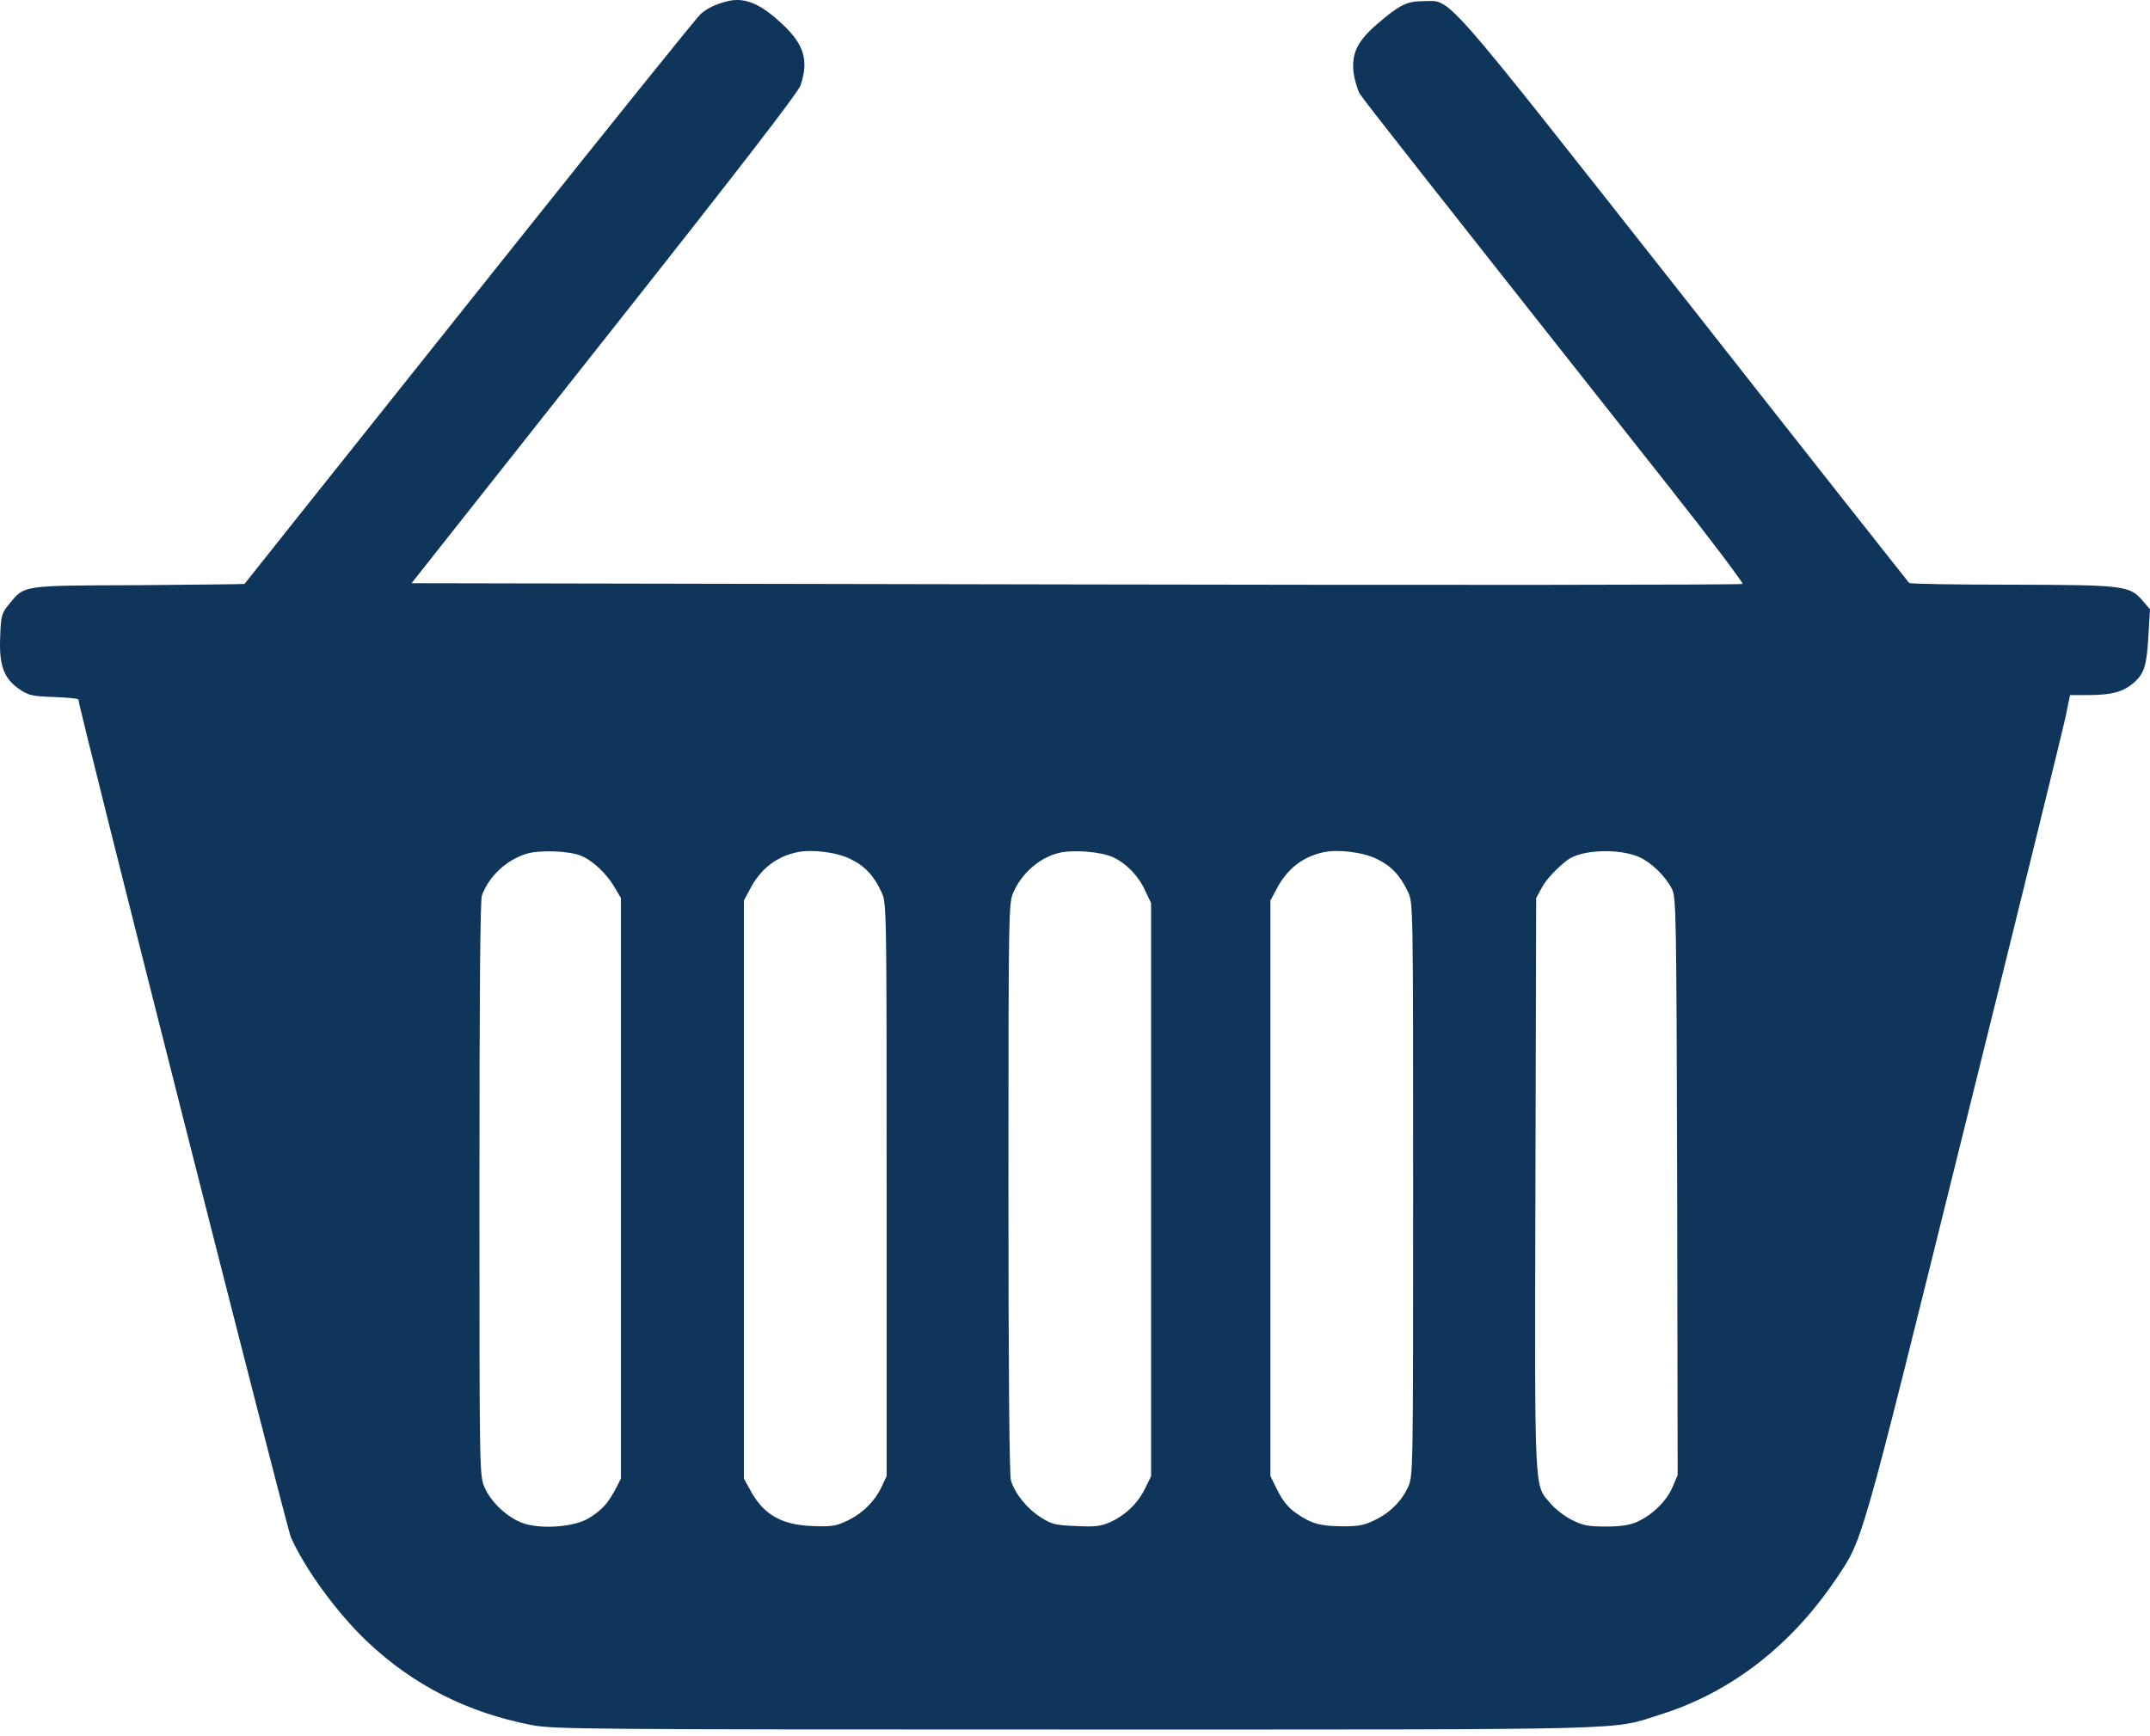 <svg width="26" height="21" viewBox="0 0 26 21" fill="none" xmlns="http://www.w3.org/2000/svg">
<path d="M8.788 0.017C8.648 0.053 8.556 0.098 8.47 0.172C8.428 0.211 7.411 1.472 6.211 2.978C3.59 6.265 2.965 7.051 2.957 7.063C2.954 7.066 2.376 7.072 1.674 7.078C0.24 7.083 0.3 7.075 0.103 7.316C0.017 7.423 0.011 7.449 0.002 7.711C-0.013 8.053 0.05 8.214 0.243 8.342C0.35 8.413 0.398 8.422 0.657 8.431C0.817 8.437 0.948 8.449 0.948 8.461C0.948 8.55 3.468 18.488 3.519 18.598C3.7 18.996 4.081 19.514 4.438 19.853C4.992 20.38 5.655 20.716 6.429 20.865C6.688 20.916 7.083 20.919 12.998 20.919C19.936 20.919 19.469 20.93 20.082 20.737C20.927 20.472 21.653 19.91 22.195 19.11C22.534 18.604 22.474 18.815 23.748 13.674C24.396 11.064 24.95 8.812 24.98 8.666L25.033 8.407H25.256C25.536 8.407 25.676 8.369 25.807 8.256C25.932 8.143 25.961 8.053 25.982 7.673L26 7.369L25.908 7.262C25.75 7.083 25.688 7.075 24.322 7.072C23.652 7.072 23.096 7.063 23.087 7.051C23.078 7.042 21.849 5.486 20.362 3.593C17.36 -0.215 17.562 0.014 17.208 0.014C17.015 0.014 16.925 0.059 16.661 0.285C16.414 0.496 16.342 0.645 16.369 0.883C16.381 0.966 16.414 1.079 16.443 1.133C16.497 1.219 17.146 2.043 20.195 5.902C20.692 6.53 21.085 7.054 21.073 7.063C21.058 7.075 17.431 7.078 13.013 7.069L4.977 7.054L7.306 4.108C8.955 2.023 9.648 1.124 9.681 1.032C9.782 0.734 9.725 0.538 9.463 0.294C9.196 0.041 9.002 -0.039 8.788 0.017ZM7.024 10.35C7.17 10.41 7.333 10.565 7.428 10.725L7.509 10.862V14.373V17.884L7.44 18.018C7.348 18.19 7.271 18.273 7.11 18.369C6.931 18.473 6.524 18.5 6.313 18.419C6.128 18.348 5.938 18.169 5.86 17.991C5.798 17.845 5.798 17.833 5.798 14.379C5.798 11.969 5.807 10.889 5.828 10.829C5.917 10.594 6.125 10.401 6.369 10.326C6.527 10.279 6.881 10.291 7.024 10.35ZM10.282 10.389C10.457 10.472 10.567 10.591 10.659 10.788C10.722 10.922 10.722 10.934 10.722 14.388V17.854L10.659 17.988C10.573 18.166 10.427 18.309 10.237 18.398C10.1 18.461 10.047 18.467 9.82 18.458C9.443 18.443 9.225 18.315 9.065 18.009L8.996 17.884V14.388V10.892L9.068 10.758C9.193 10.514 9.386 10.362 9.636 10.309C9.812 10.27 10.112 10.306 10.282 10.389ZM13.459 10.368C13.62 10.443 13.766 10.591 13.849 10.773L13.92 10.922V14.391V17.857L13.843 18.012C13.757 18.187 13.605 18.33 13.421 18.413C13.31 18.461 13.239 18.47 13.013 18.458C12.769 18.449 12.718 18.437 12.593 18.357C12.424 18.253 12.269 18.062 12.225 17.904C12.207 17.833 12.195 16.634 12.195 14.358C12.195 10.966 12.198 10.919 12.257 10.788C12.364 10.55 12.588 10.362 12.825 10.312C13.001 10.276 13.313 10.303 13.459 10.368ZM16.649 10.389C16.824 10.472 16.934 10.591 17.027 10.788C17.089 10.922 17.089 10.934 17.089 14.388C17.089 17.839 17.089 17.854 17.027 17.988C16.946 18.163 16.8 18.306 16.613 18.392C16.494 18.449 16.417 18.464 16.226 18.461C15.956 18.458 15.854 18.428 15.667 18.297C15.575 18.232 15.509 18.148 15.45 18.029L15.363 17.854V14.373V10.892L15.435 10.758C15.56 10.514 15.753 10.362 16.003 10.309C16.179 10.27 16.479 10.306 16.649 10.389ZM19.826 10.368C19.972 10.434 20.142 10.6 20.219 10.752C20.27 10.856 20.273 11.038 20.282 14.352L20.288 17.842L20.225 17.988C20.154 18.157 19.981 18.324 19.799 18.407C19.71 18.446 19.606 18.464 19.422 18.464C19.207 18.464 19.145 18.452 19.014 18.387C18.928 18.345 18.812 18.256 18.755 18.19C18.55 17.946 18.559 18.169 18.568 14.325L18.577 10.862L18.642 10.743C18.699 10.636 18.818 10.508 18.957 10.401C19.124 10.276 19.579 10.258 19.826 10.368Z" fill="#10355B"/>
</svg>
